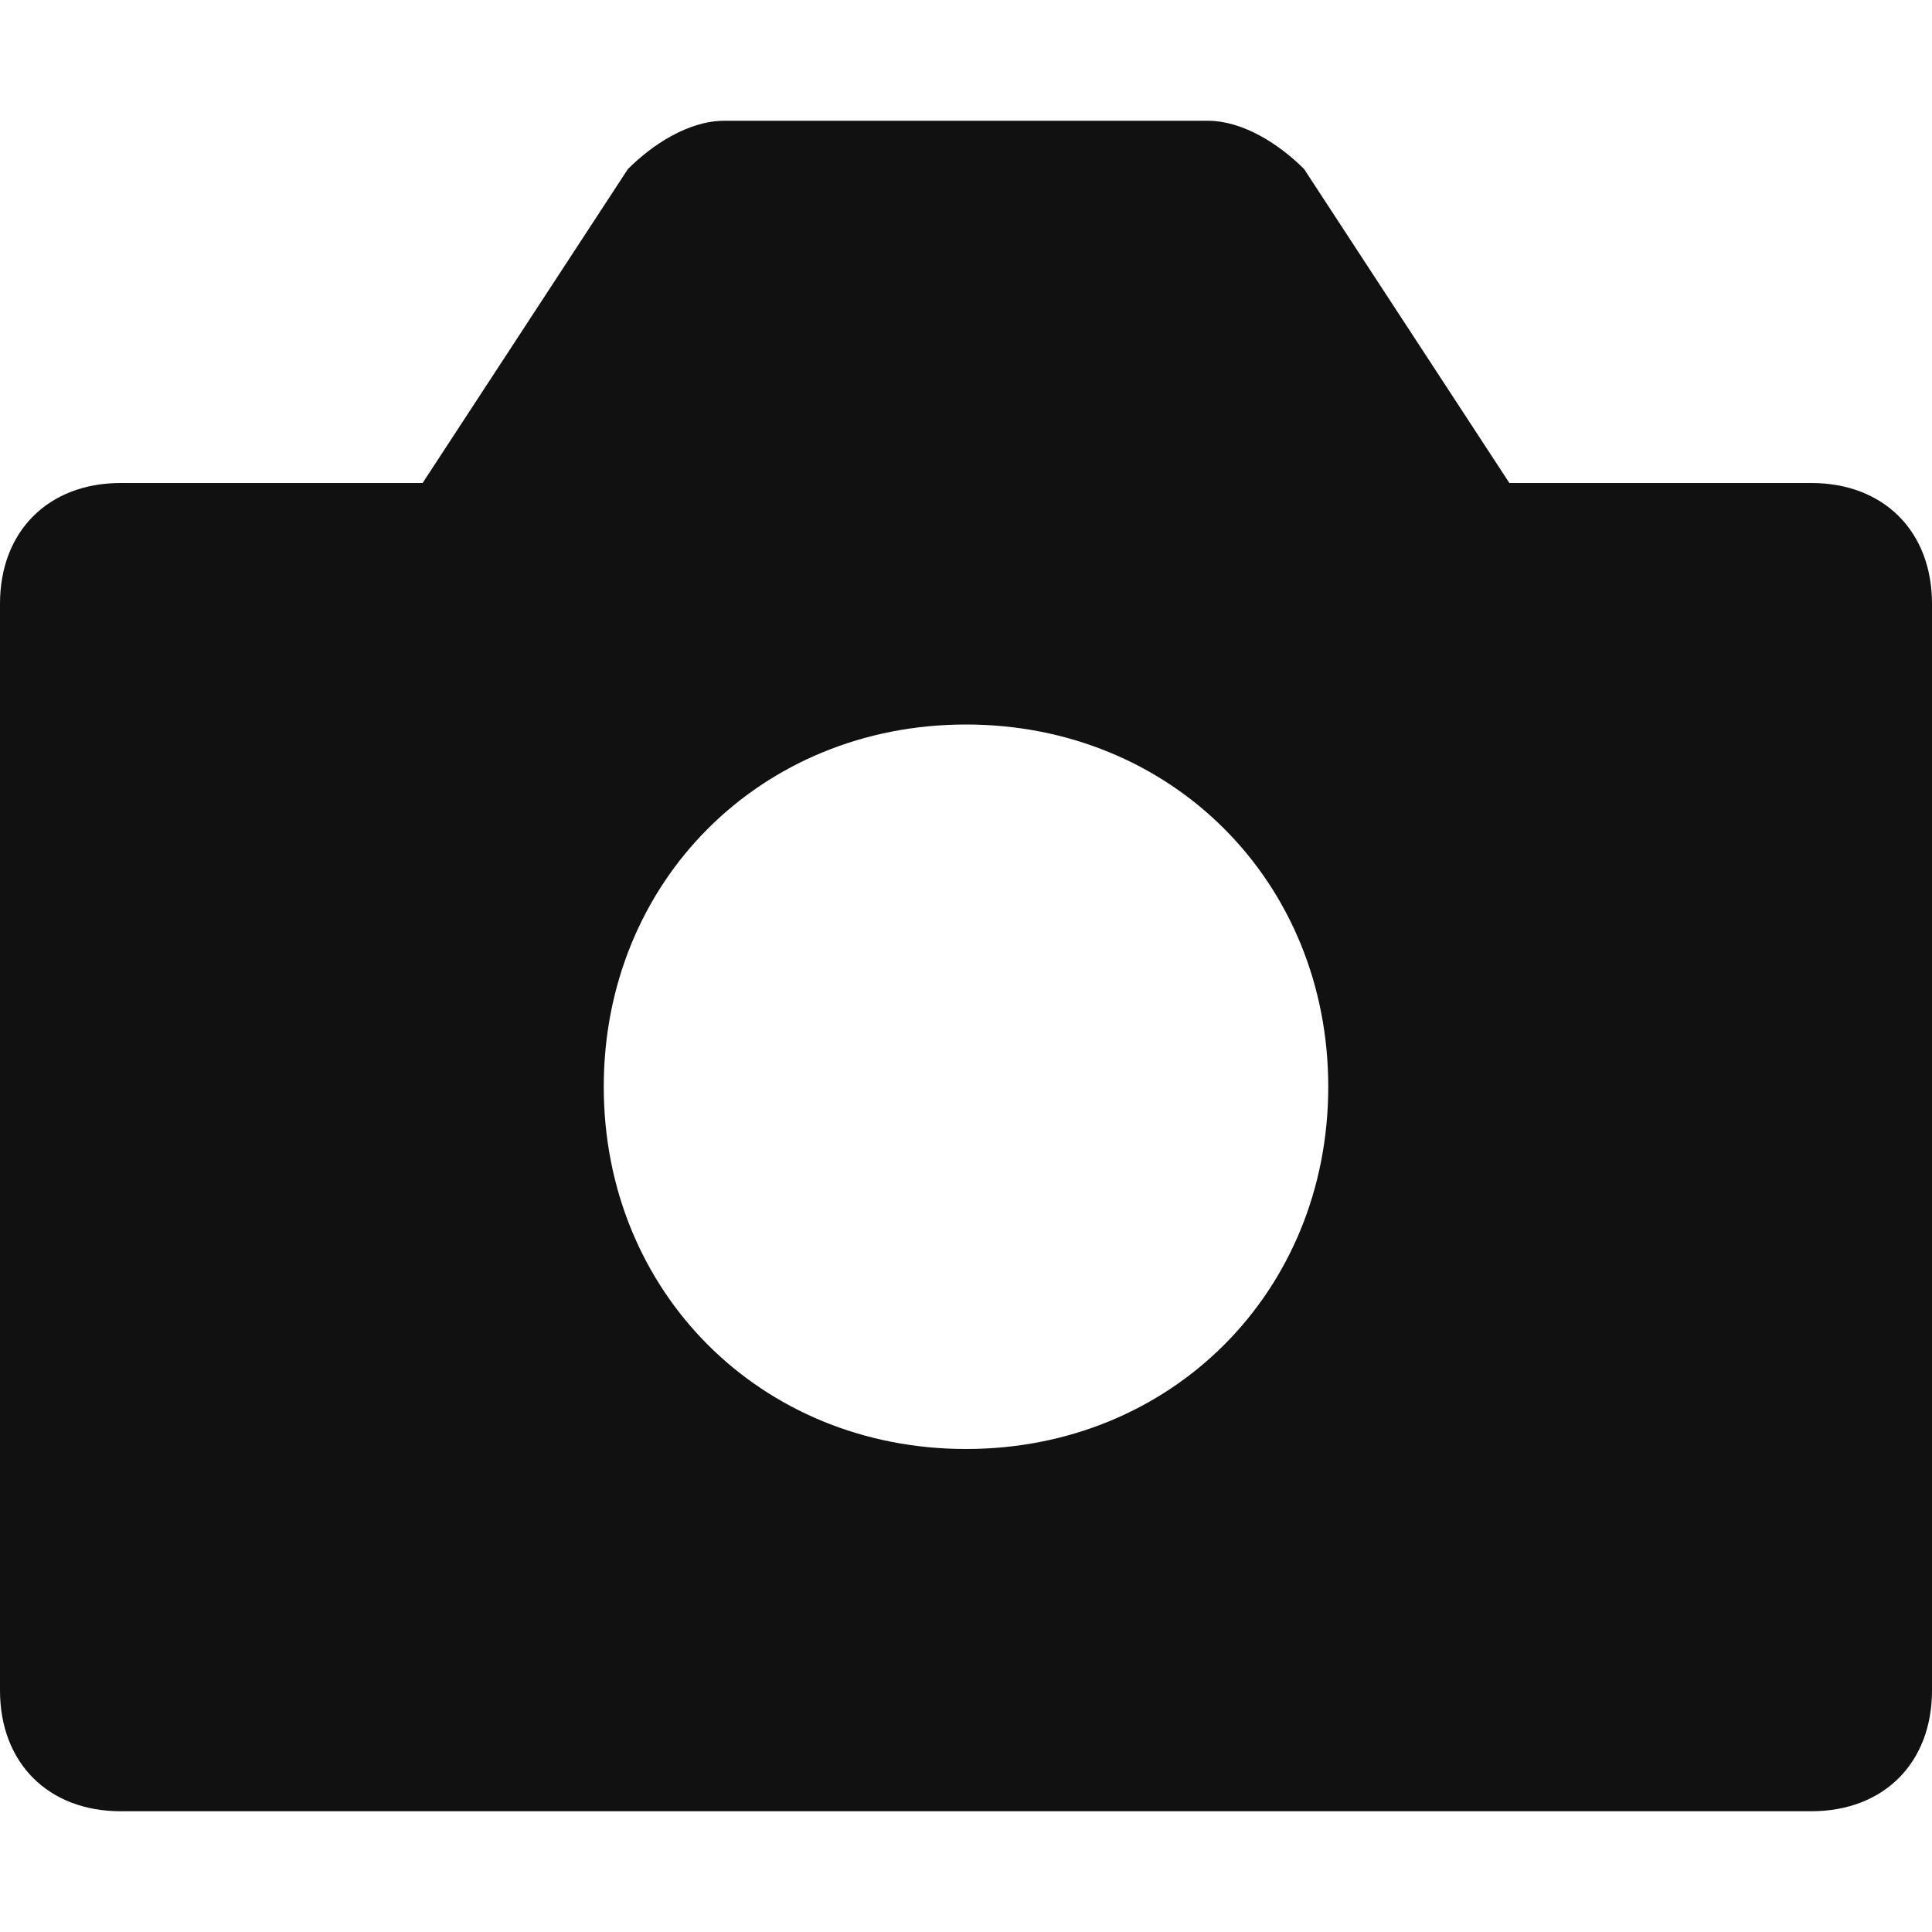 <svg xmlns="http://www.w3.org/2000/svg" width="16" height="16"><g transform="translate(0 0)"><g class="nc-icon-wrapper" fill="#111111"><path fill="#111111" d="M15,4h-2.5l-1.7-2.6C10.6,1.2,10.3,1,10,1H6C5.7,1,5.4,1.2,5.2,1.4L3.5,4H1C0.4,4,0,4.4,0,5v9 c0,0.6,0.4,1,1,1h14c0.6,0,1-0.4,1-1V5C16,4.4,15.6,4,15,4z M8,12c-1.7,0-3-1.3-3-3s1.3-3,3-3s3,1.3,3,3S9.7,12,8,12z"></path></g></g></svg>